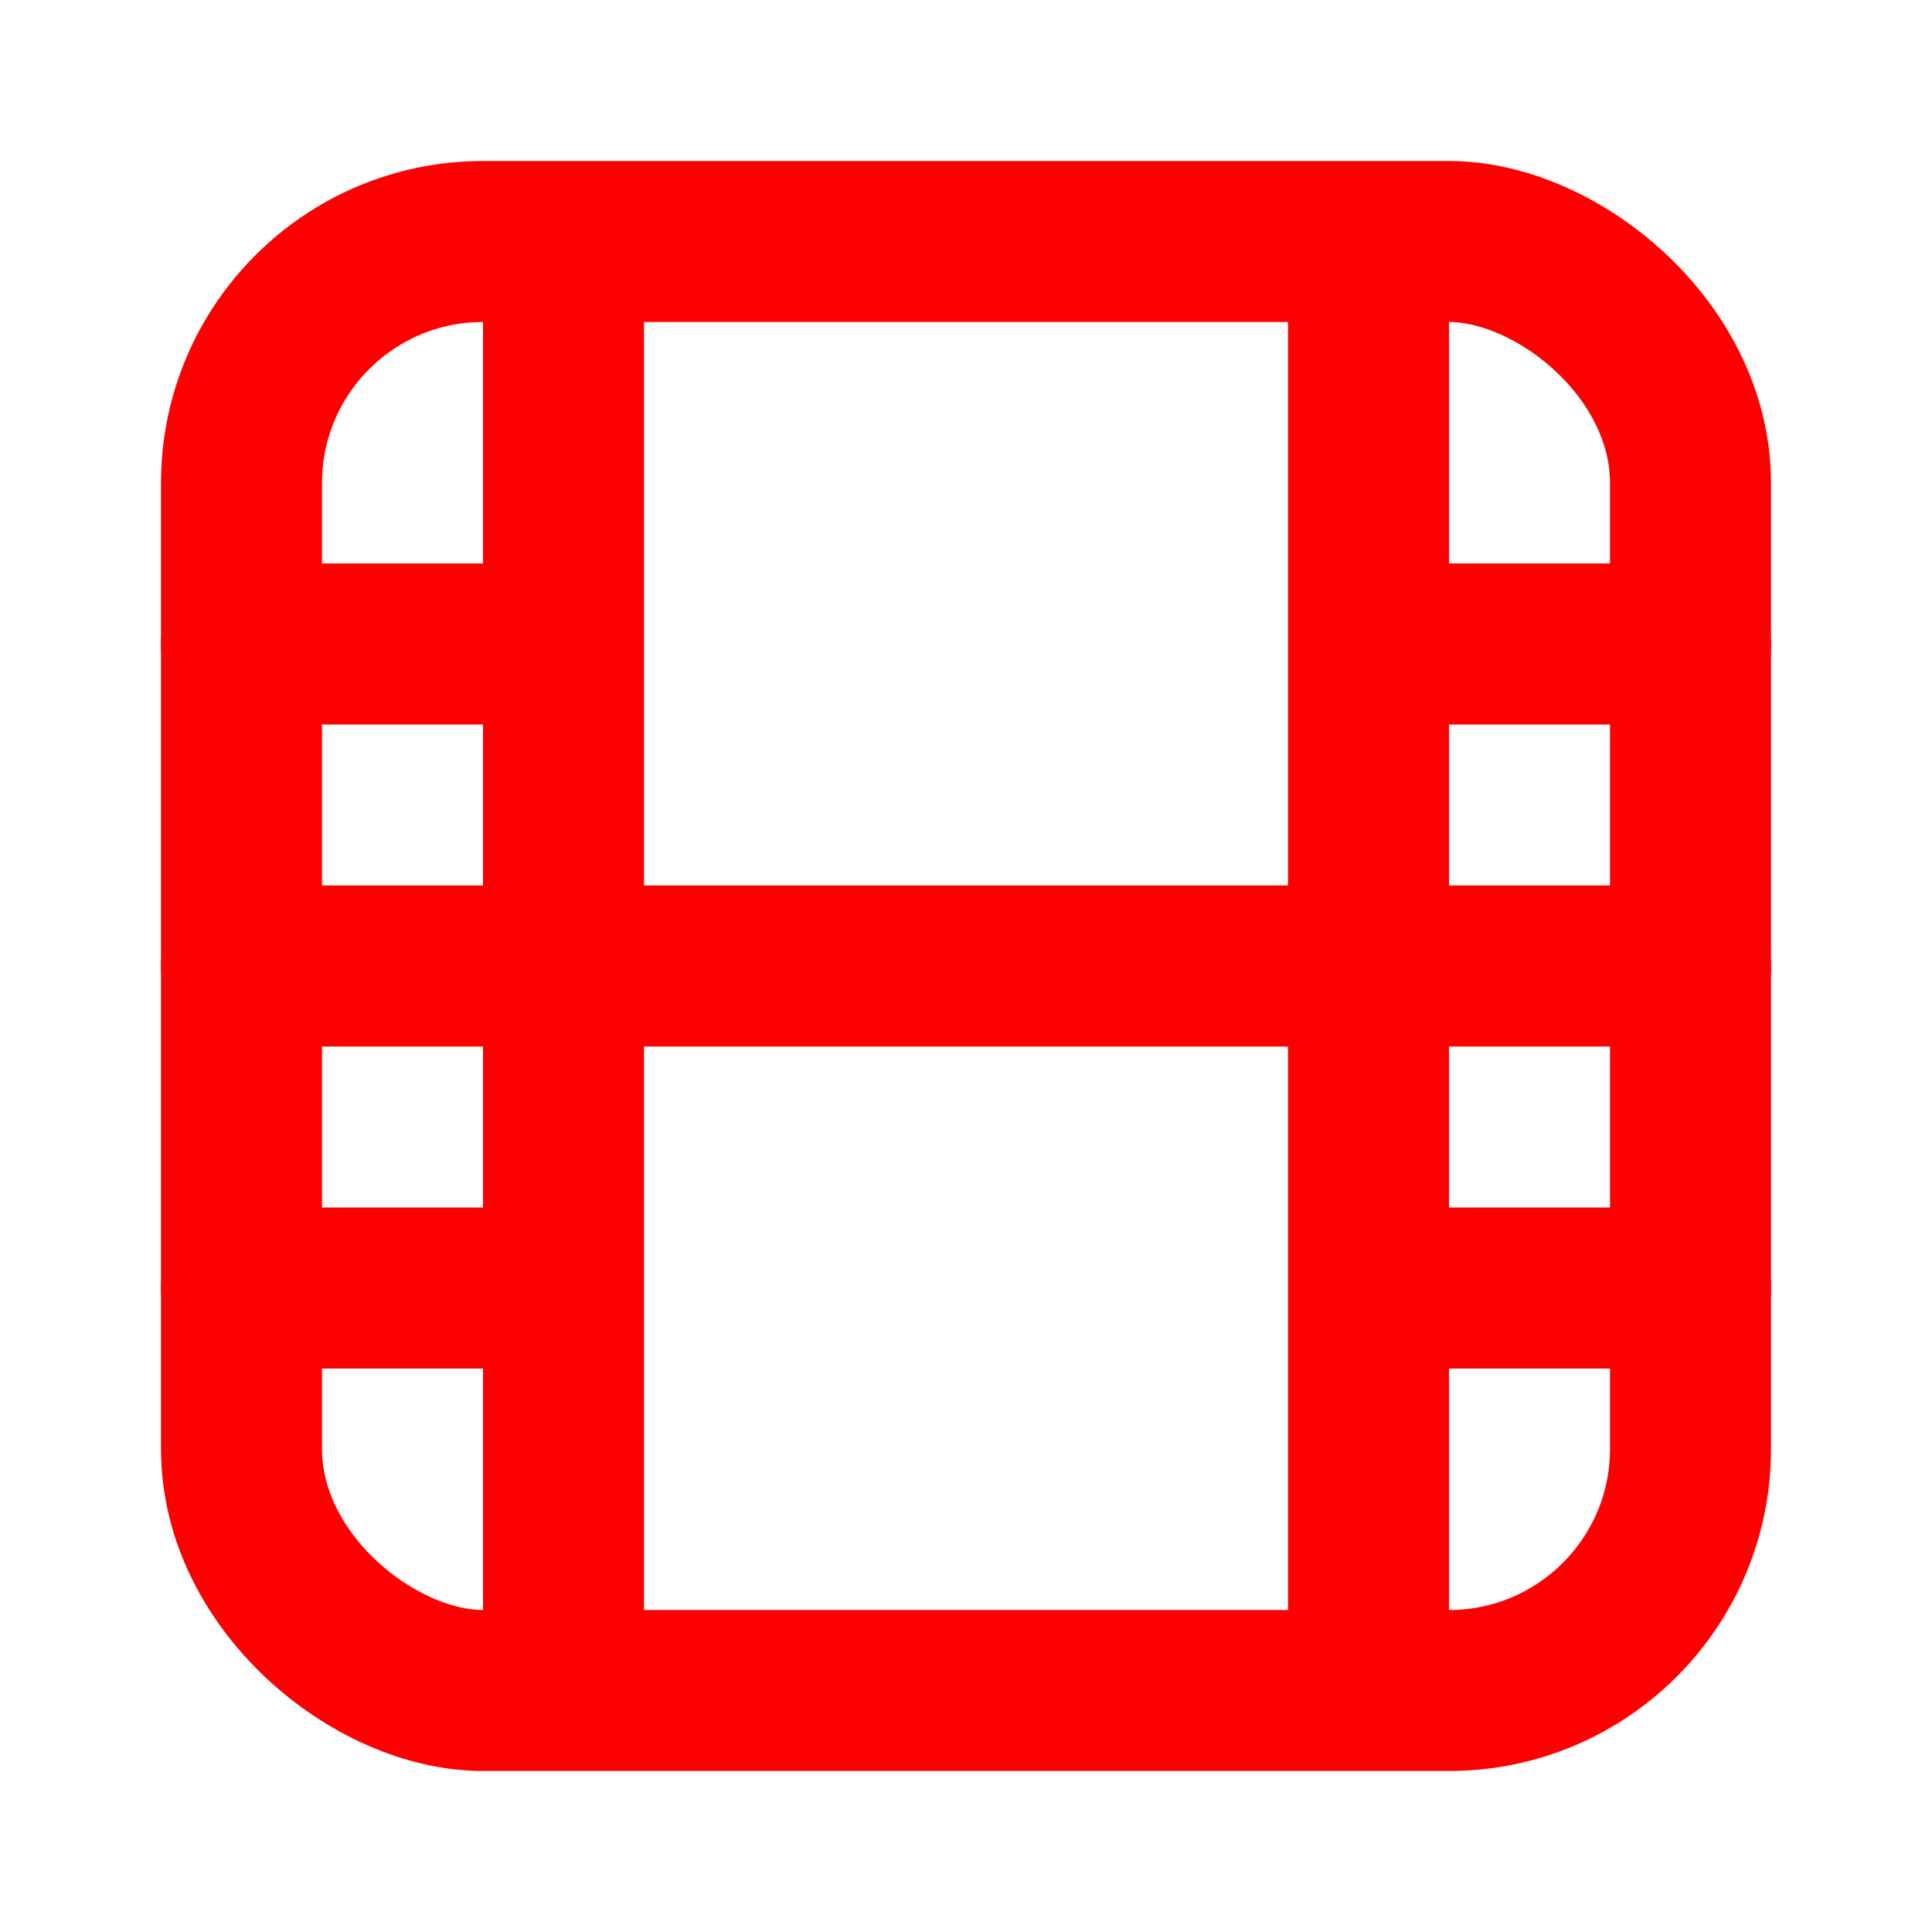 <?xml version="1.0" encoding="utf-8"?>
<!-- License: MIT. Made by hicon: https://hicon.me/ -->
<svg width="16px" height="16px" viewBox="0 0 24 24" fill="none" stroke="red" xmlns="http://www.w3.org/2000/svg">
<rect width="18" height="18" rx="3" transform="matrix(1.39071e-07 1 1 -1.39071e-07 3 3)" stroke="red" stroke-width="2" stroke-linecap="round" stroke-linejoin="round"/>
<line x1="7" y1="4" x2="7" y2="20" stroke="red" stroke-width="2" stroke-linecap="round" stroke-linejoin="round"/>
<line x1="6" y1="8" x2="3" y2="8" stroke="red" stroke-width="2" stroke-linecap="round" stroke-linejoin="round"/>
<line x1="21" y1="8" x2="18" y2="8" stroke="red" stroke-width="2" stroke-linecap="round" stroke-linejoin="round"/>
<line x1="6" y1="16" x2="3" y2="16" stroke="red" stroke-width="2" stroke-linecap="round" stroke-linejoin="round"/>
<line x1="21" y1="16" x2="18" y2="16" stroke="red" stroke-width="2" stroke-linecap="round" stroke-linejoin="round"/>
<line x1="17" y1="4" x2="17" y2="20" stroke="red" stroke-width="2" stroke-linecap="round" stroke-linejoin="round"/>
<path d="M21 12L3 12" stroke="red" stroke-width="2" stroke-linecap="round"/>
</svg>